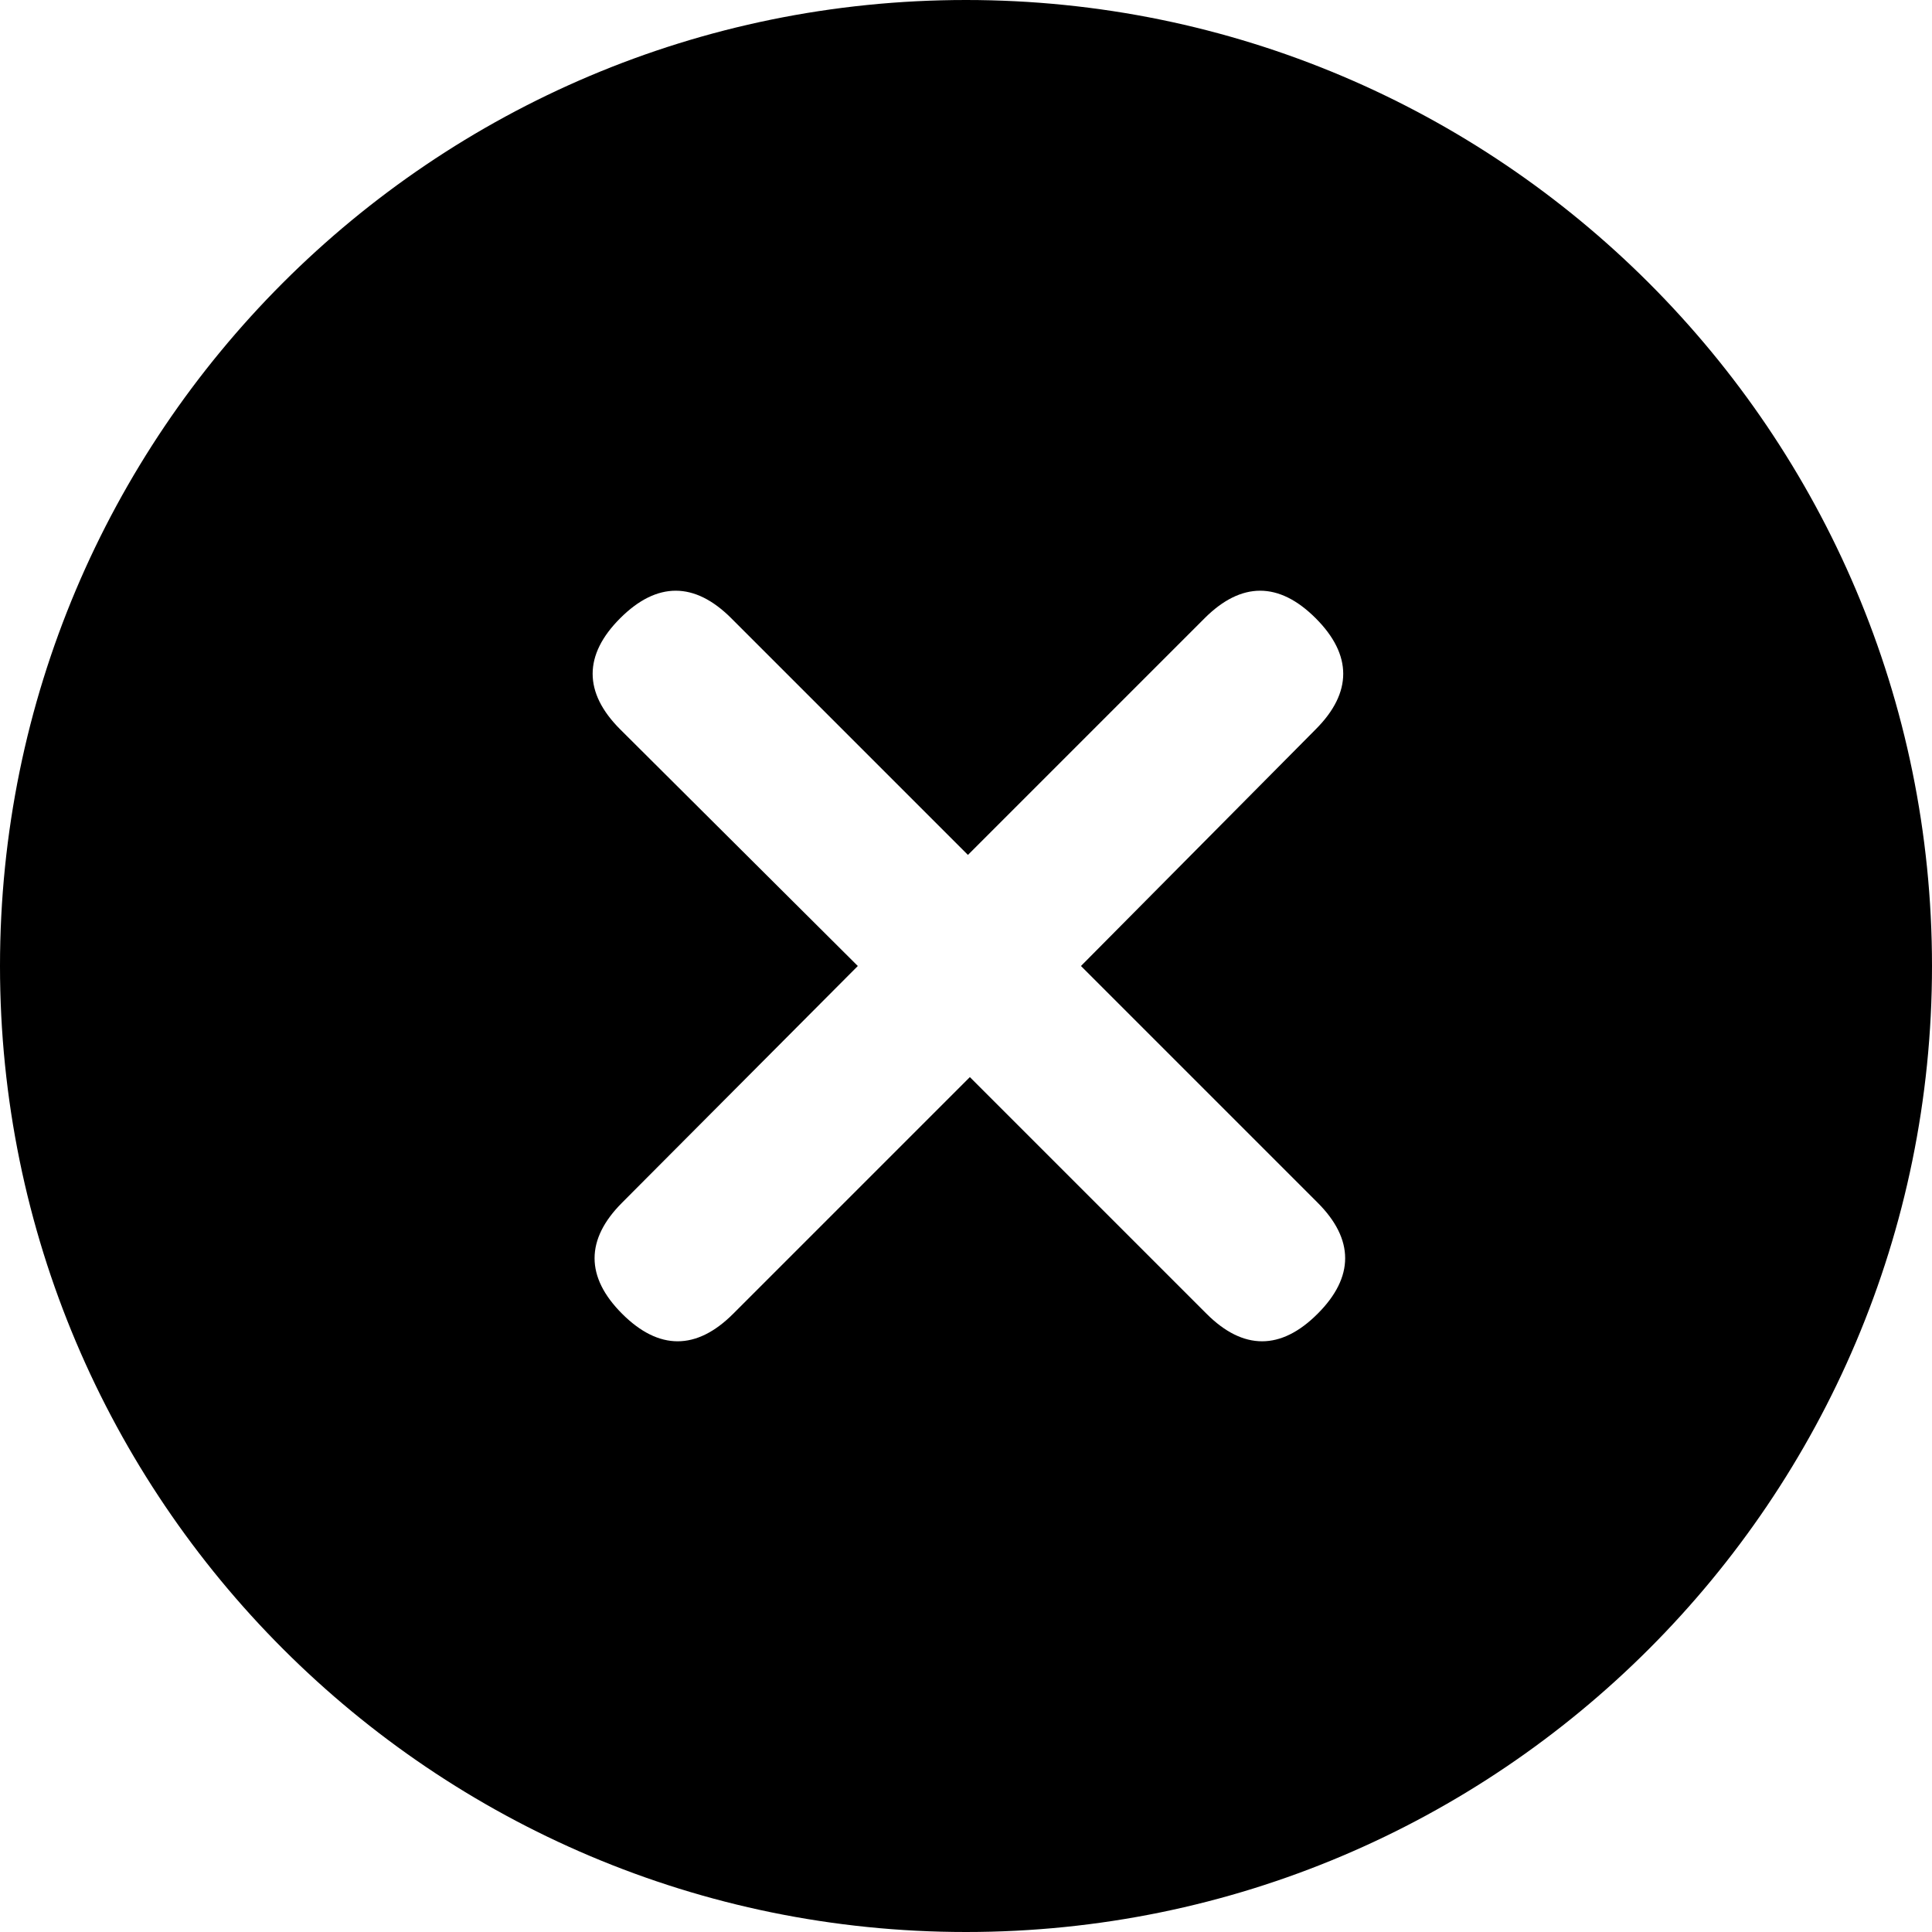 <?xml version="1.0" standalone="no"?><!DOCTYPE svg PUBLIC "-//W3C//DTD SVG 1.1//EN" "http://www.w3.org/Graphics/SVG/1.1/DTD/svg11.dtd"><svg t="1660294566969" class="icon" viewBox="0 0 1024 1024" version="1.1" xmlns="http://www.w3.org/2000/svg" p-id="6393" xmlns:xlink="http://www.w3.org/1999/xlink" width="200" height="200"><defs><style type="text/css">@font-face { font-family: feedback-iconfont; src: url("//at.alicdn.com/t/font_1031158_u69w8yhxdu.woff2?t=1630033759944") format("woff2"), url("//at.alicdn.com/t/font_1031158_u69w8yhxdu.woff?t=1630033759944") format("woff"), url("//at.alicdn.com/t/font_1031158_u69w8yhxdu.ttf?t=1630033759944") format("truetype"); }
</style></defs><path d="M512 0C228.864 0 0 229.376 0 512s229.376 512 512 512 512-229.376 512-512S794.624 0 512 0z m186.368 637.44c19.456 19.456 19.456 39.424 0 58.88s-39.424 19.456-58.88 0l-125.44-125.44-125.44 125.44c-19.456 19.456-39.424 19.456-58.88 0s-19.456-39.424 0-58.88L454.656 512 328.704 386.56c-19.456-19.456-19.456-39.424 0-58.88s39.424-19.456 58.88 0l125.44 125.44 125.44-125.44c19.456-19.456 39.424-19.456 58.88 0s19.456 39.424 0 58.88L572.928 512l125.44 125.44z" p-id="6394"></path></svg>